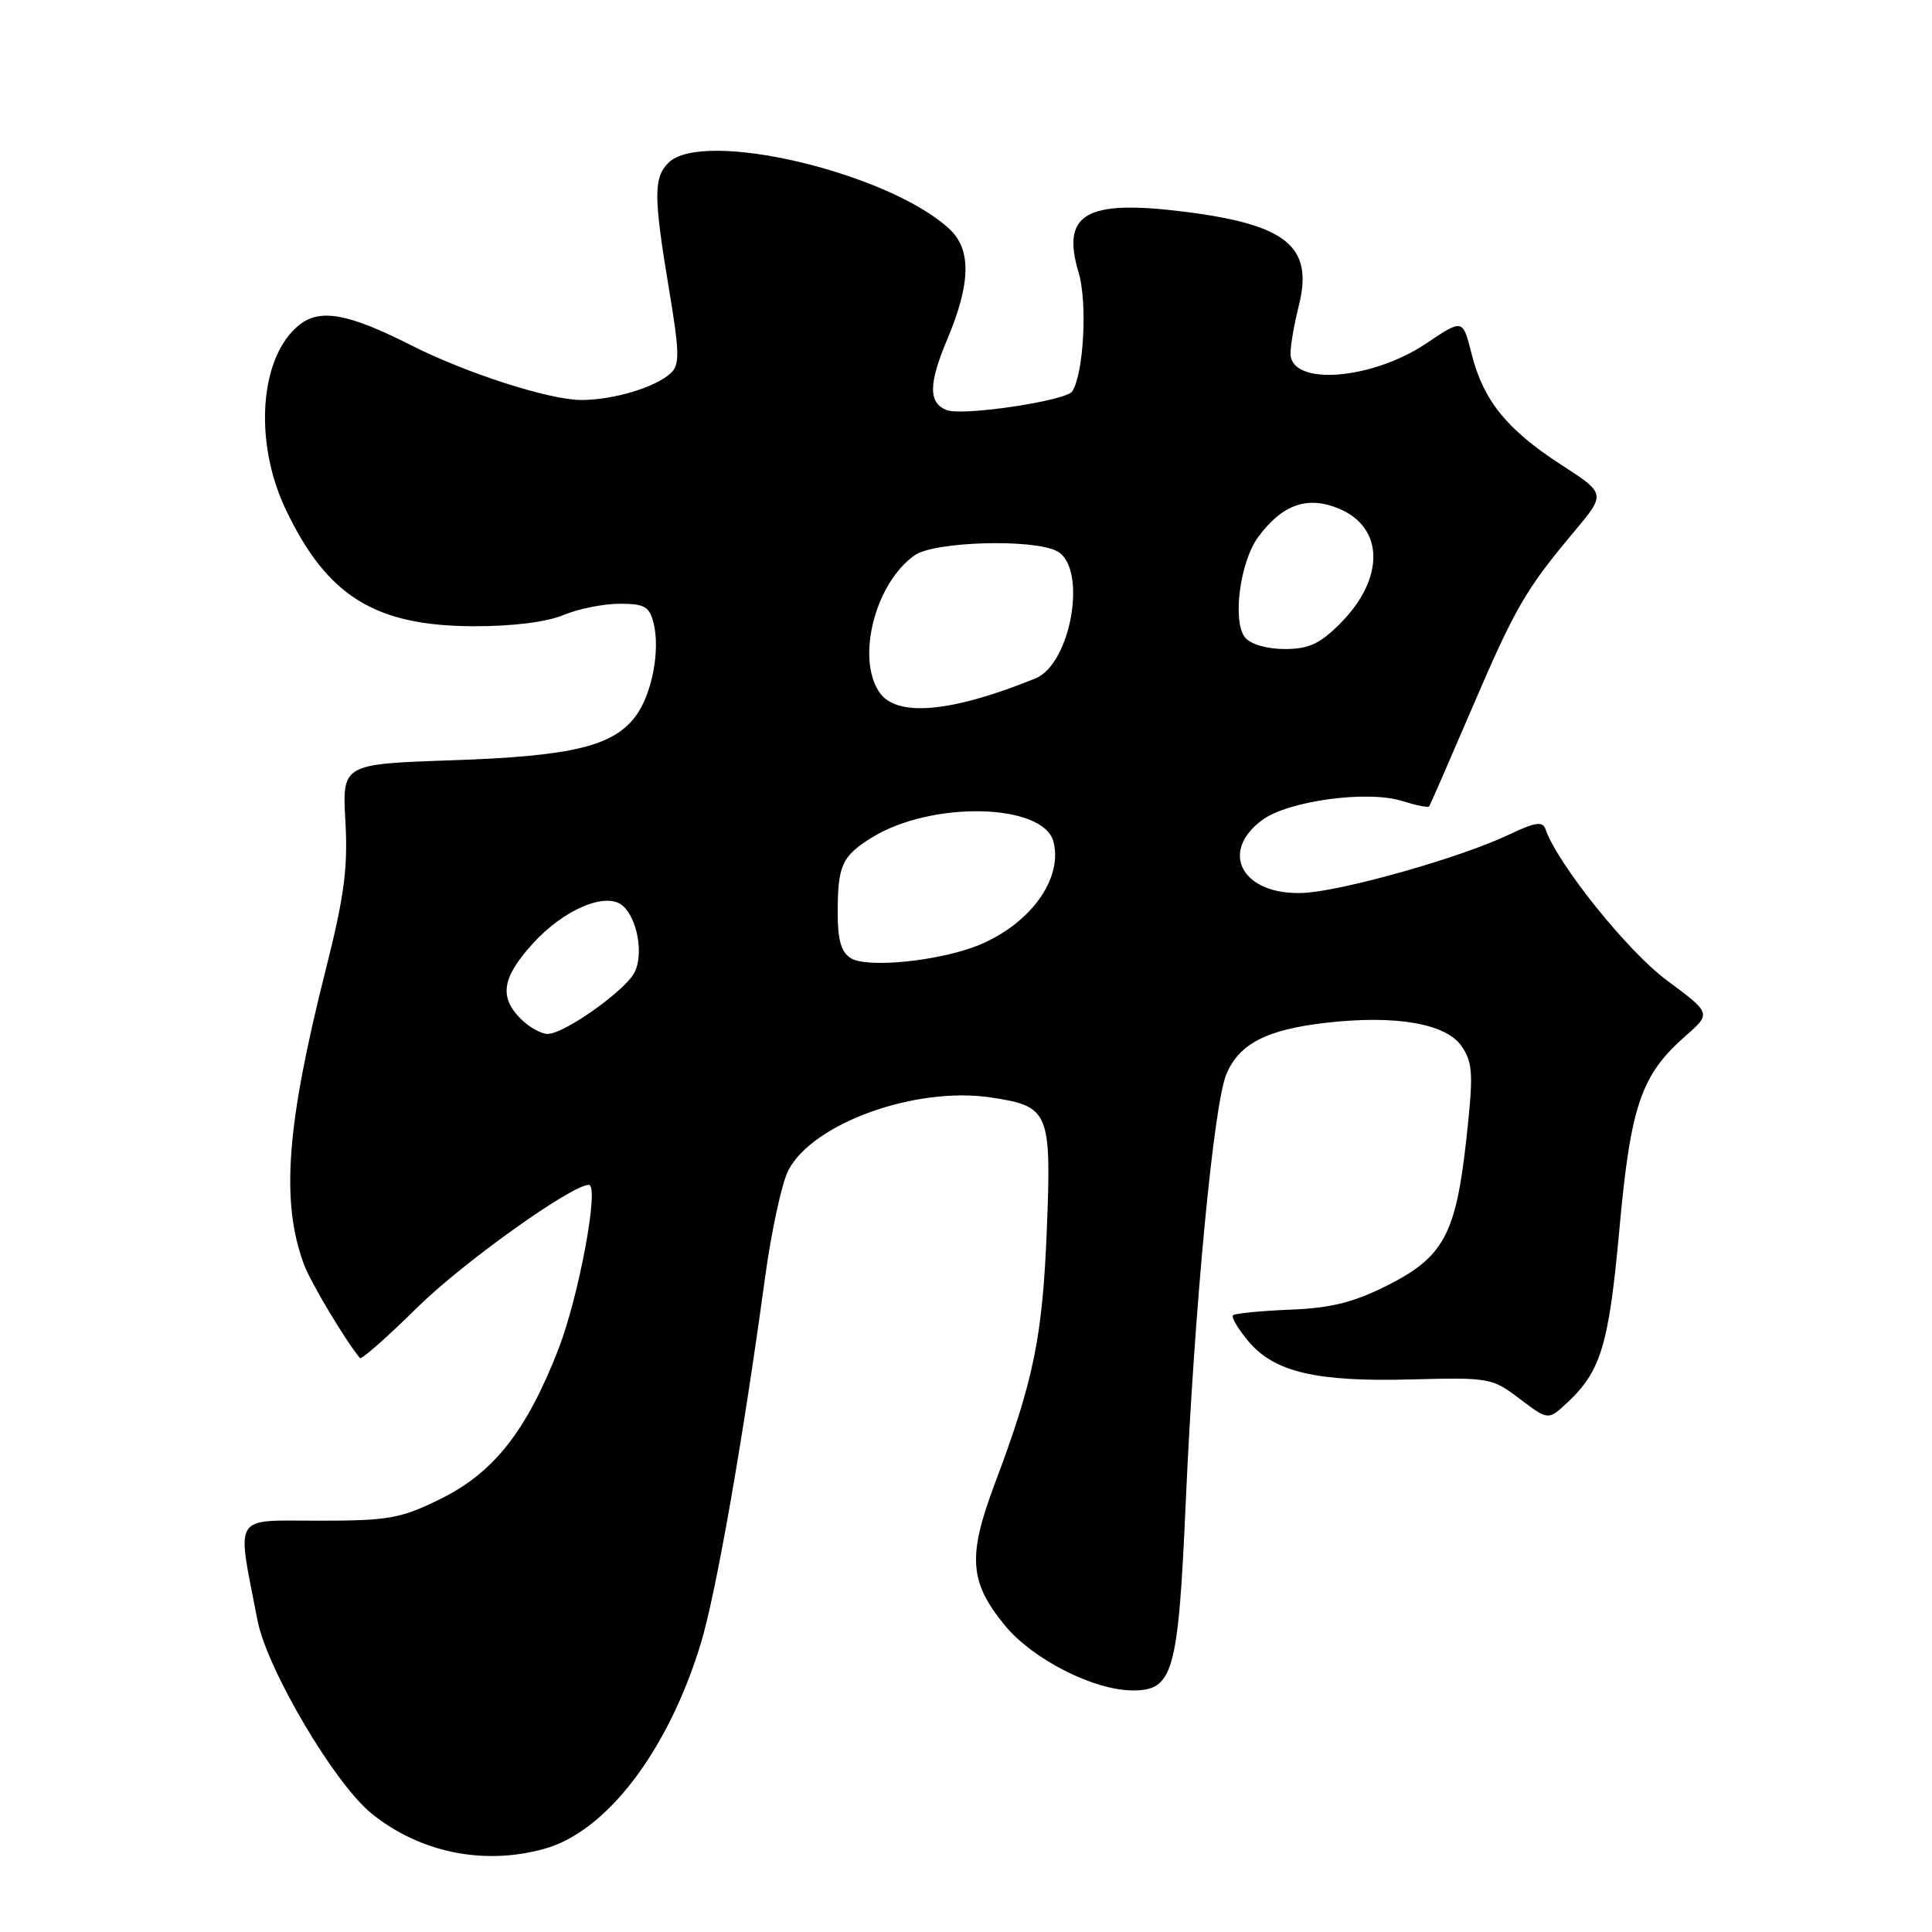 <?xml version="1.0" encoding="UTF-8" standalone="no"?>
<!DOCTYPE svg PUBLIC "-//W3C//DTD SVG 1.1//EN" "http://www.w3.org/Graphics/SVG/1.1/DTD/svg11.dtd" >
<svg xmlns="http://www.w3.org/2000/svg" xmlns:xlink="http://www.w3.org/1999/xlink" version="1.1" viewBox="0 0 256 256">
 <g >
 <path fill="currentColor"
d=" M 72.12 244.98 C 80.37 242.69 88.49 232.05 92.84 217.84 C 94.86 211.24 98.43 190.91 101.37 169.30 C 102.21 163.14 103.60 156.74 104.45 155.09 C 107.69 148.83 121.32 143.92 131.30 145.42 C 139.03 146.58 139.33 147.29 138.71 162.94 C 138.14 177.18 136.97 182.91 131.80 196.64 C 128.19 206.25 128.44 209.65 133.18 215.41 C 136.87 219.88 144.93 223.98 150.09 223.99 C 155.46 224.00 156.12 221.67 157.12 199.00 C 158.26 173.31 160.81 146.39 162.49 142.36 C 164.19 138.30 167.81 136.43 175.73 135.52 C 185.04 134.46 191.72 135.64 193.73 138.71 C 195.18 140.92 195.24 142.41 194.28 151.11 C 192.89 163.63 191.25 166.61 183.72 170.38 C 179.31 172.59 176.31 173.33 170.90 173.54 C 167.02 173.70 163.64 174.03 163.38 174.28 C 163.13 174.54 164.05 176.09 165.43 177.74 C 168.88 181.83 174.42 183.12 187.06 182.78 C 197.34 182.51 197.73 182.58 201.38 185.36 C 205.15 188.21 205.15 188.21 207.67 185.86 C 212.14 181.68 213.18 178.22 214.58 162.86 C 216.07 146.49 217.45 142.44 223.32 137.29 C 226.76 134.27 226.76 134.27 220.85 129.89 C 215.64 126.03 206.33 114.42 204.77 109.83 C 204.41 108.79 203.35 108.96 199.91 110.61 C 193.54 113.65 177.71 118.13 172.59 118.32 C 164.64 118.63 161.49 112.94 167.23 108.67 C 170.67 106.11 181.21 104.68 185.82 106.14 C 187.64 106.72 189.24 107.04 189.37 106.85 C 189.51 106.66 192.03 100.88 194.98 94.00 C 200.76 80.51 202.12 78.16 208.57 70.46 C 212.80 65.42 212.80 65.42 206.83 61.56 C 199.66 56.91 196.54 53.05 194.99 46.88 C 193.83 42.25 193.83 42.25 189.04 45.47 C 181.76 50.38 171.00 51.18 171.00 46.83 C 171.00 45.76 171.49 42.93 172.09 40.55 C 174.08 32.64 170.53 29.74 156.74 28.03 C 143.84 26.43 140.59 28.34 142.93 36.15 C 144.10 40.07 143.61 49.40 142.09 51.85 C 141.32 53.10 127.59 55.16 125.46 54.34 C 123.01 53.41 123.02 50.89 125.51 44.98 C 128.66 37.49 128.73 33.02 125.75 30.29 C 117.59 22.81 93.08 17.06 88.57 21.57 C 86.59 23.55 86.60 26.02 88.64 38.28 C 90.05 46.70 90.08 48.33 88.89 49.44 C 86.88 51.32 81.27 53.00 77.03 53.00 C 72.81 53.00 61.83 49.47 54.50 45.76 C 46.18 41.55 42.45 40.86 39.70 43.02 C 34.41 47.18 33.56 58.47 37.86 67.50 C 43.34 79.01 49.67 82.94 62.78 82.98 C 67.93 82.99 72.42 82.43 74.65 81.50 C 76.63 80.67 79.98 80.00 82.10 80.00 C 85.41 80.00 86.05 80.37 86.60 82.55 C 87.51 86.15 86.38 92.02 84.23 94.89 C 81.24 98.89 75.79 100.20 59.92 100.74 C 45.34 101.24 45.34 101.24 45.77 108.87 C 46.11 115.03 45.61 118.80 43.16 128.50 C 37.95 149.12 37.20 159.20 40.26 167.50 C 41.13 169.88 45.71 177.54 47.69 179.95 C 47.89 180.19 51.31 177.18 55.28 173.26 C 61.26 167.35 75.74 157.00 78.02 157.00 C 79.46 157.00 76.70 171.83 73.96 178.86 C 69.73 189.68 65.39 195.17 58.32 198.64 C 53.06 201.22 51.50 201.50 42.20 201.50 C 30.67 201.50 31.35 200.39 34.12 214.70 C 35.36 221.15 44.32 236.33 49.23 240.30 C 55.64 245.48 64.09 247.21 72.12 244.98 Z  M 69.00 135.00 C 66.11 132.11 66.52 129.54 70.57 125.06 C 74.66 120.53 80.26 118.14 82.47 119.98 C 84.46 121.63 85.33 126.52 84.05 128.90 C 82.73 131.36 74.74 137.00 72.57 137.00 C 71.71 137.00 70.10 136.10 69.00 135.00 Z  M 112.75 126.97 C 111.47 126.19 111.00 124.59 111.00 121.03 C 111.00 114.66 111.55 113.44 115.54 110.97 C 123.48 106.07 138.32 106.43 139.60 111.56 C 140.95 116.94 135.66 123.46 128.00 125.84 C 122.41 127.57 114.67 128.15 112.75 126.97 Z  M 116.56 91.78 C 113.40 87.27 115.96 77.24 121.21 73.57 C 123.81 71.74 136.96 71.37 140.07 73.04 C 144.13 75.21 141.95 87.97 137.19 89.90 C 126.07 94.41 118.86 95.06 116.56 91.78 Z  M 164.99 84.49 C 163.26 82.40 164.29 74.43 166.73 71.14 C 169.91 66.83 173.26 65.66 177.42 67.40 C 183.45 69.92 183.50 76.70 177.54 82.66 C 174.87 85.33 173.40 86.00 170.22 86.00 C 167.90 86.00 165.72 85.37 164.99 84.49 Z "/>
</g>
</svg>